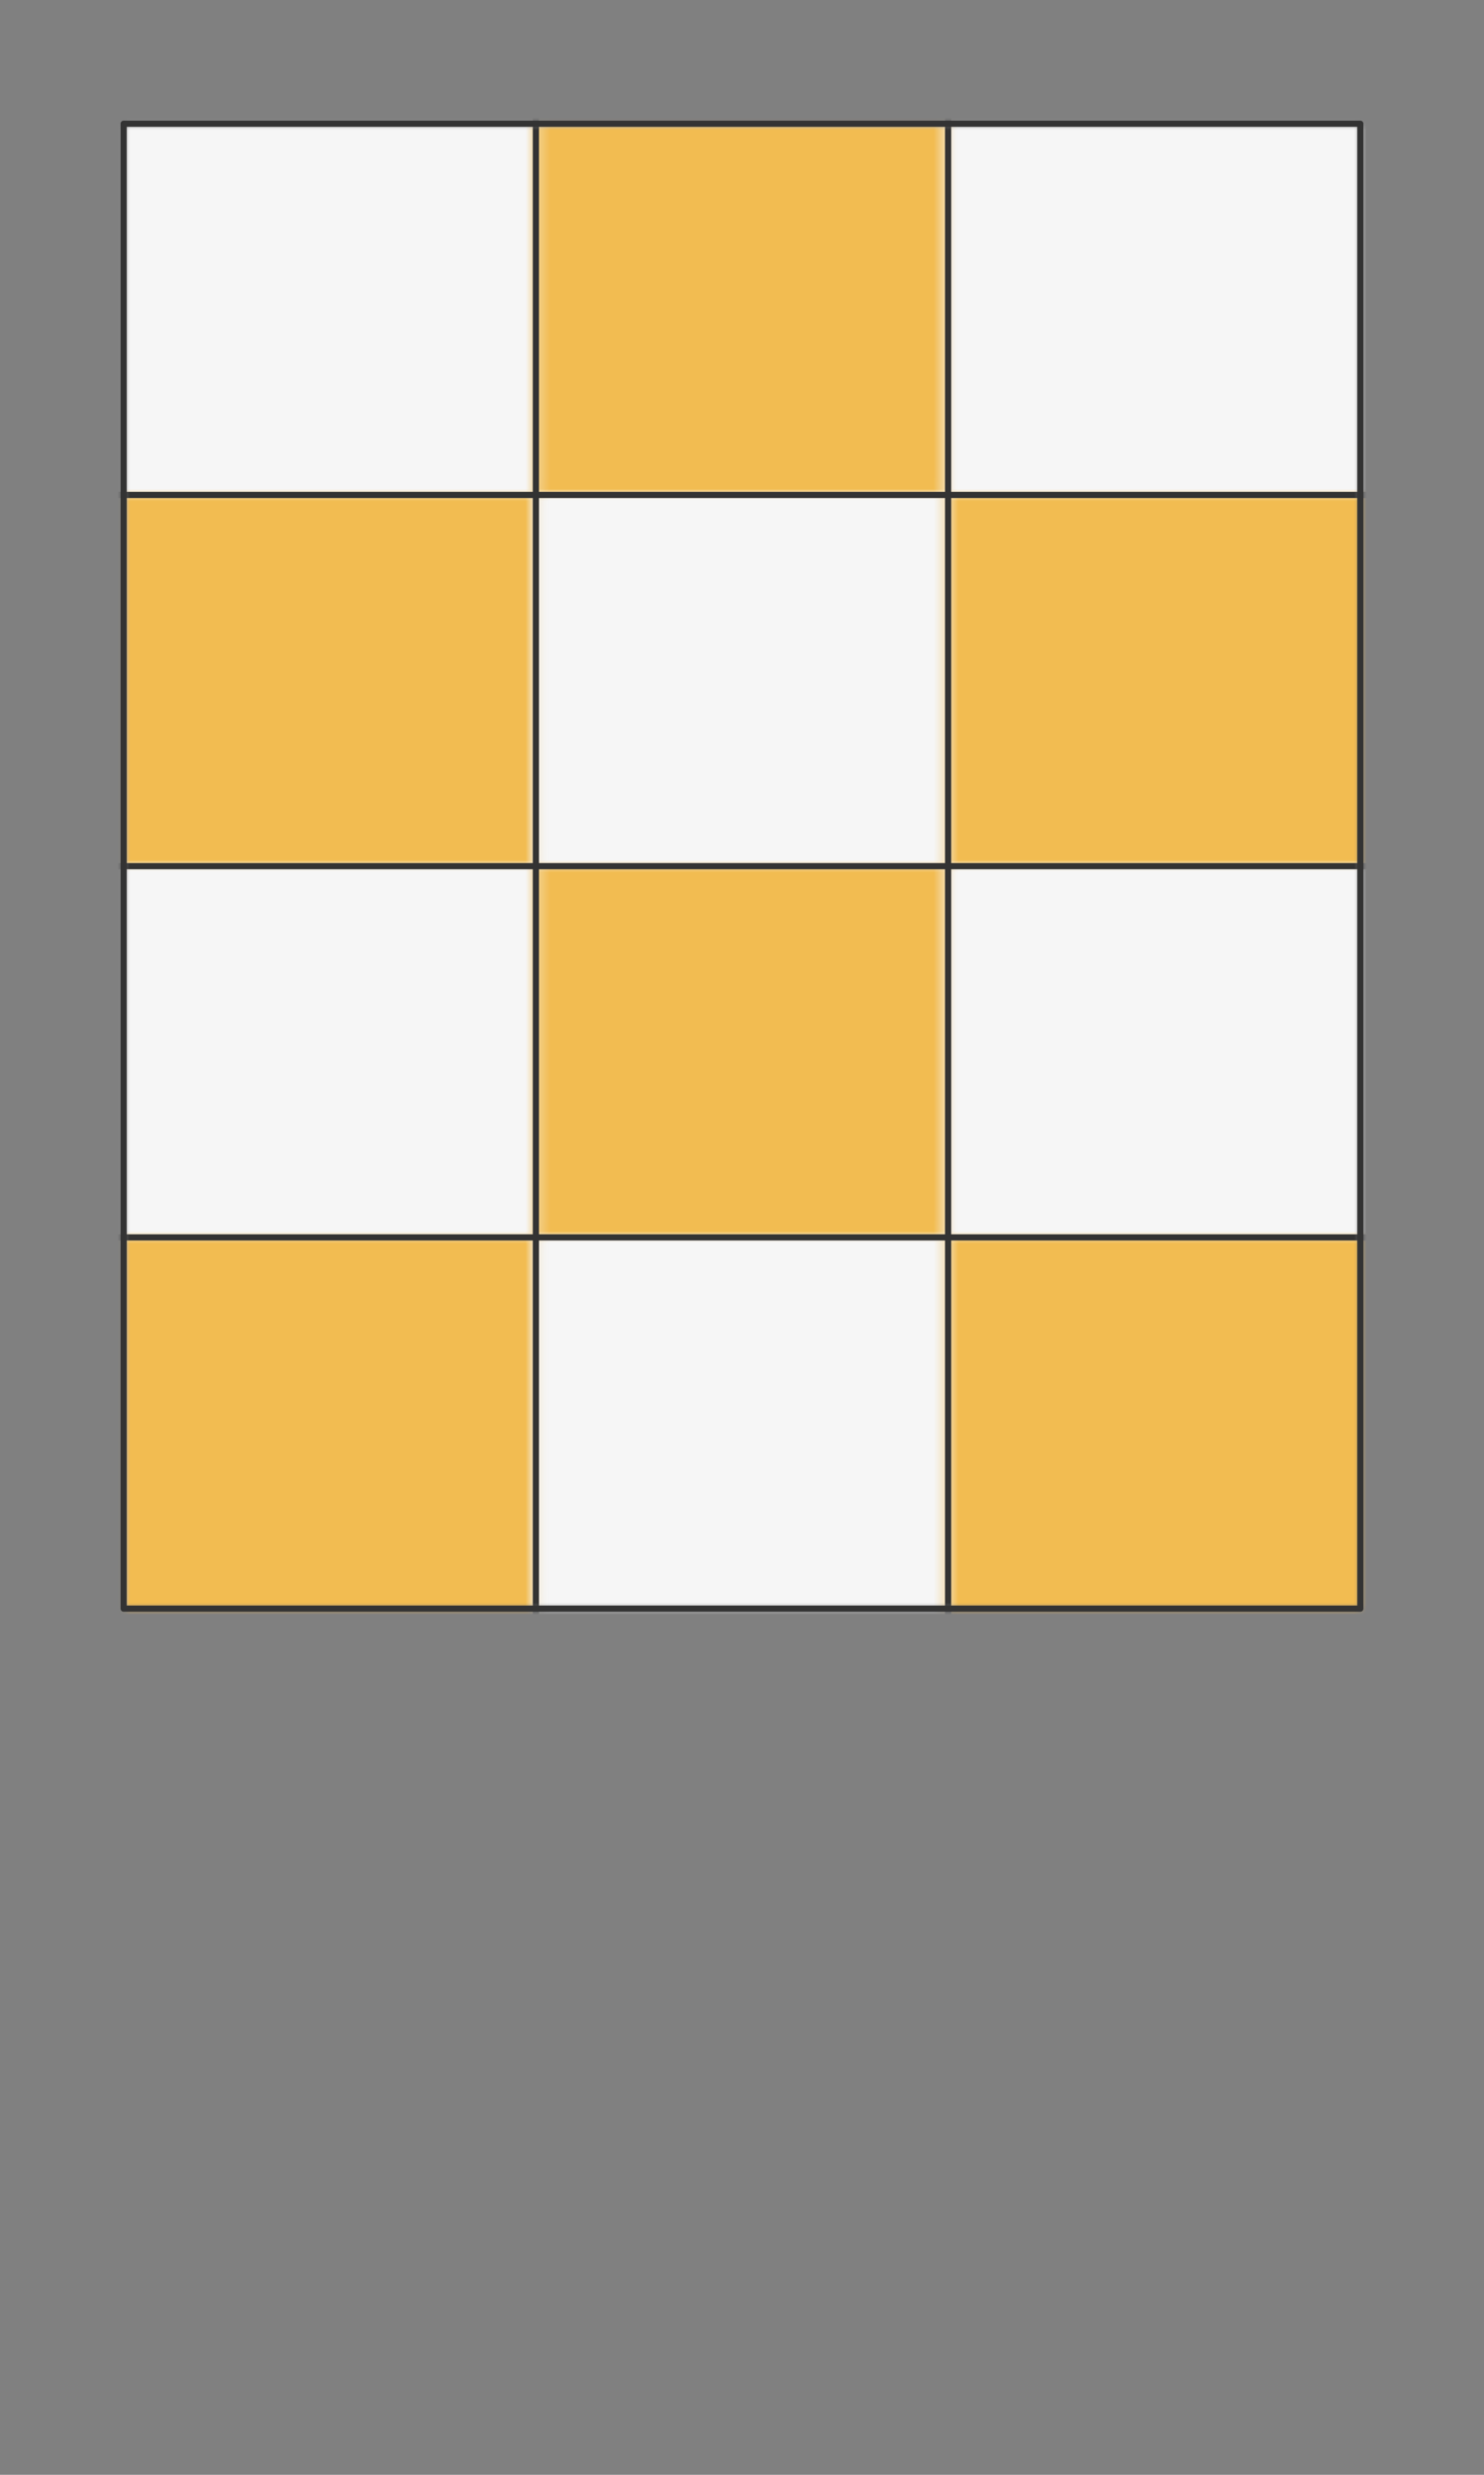 <svg preserveAspectRatio="xMidYMin slice" viewBox="0 0 120 200" xmlns="http://www.w3.org/2000/svg"><rect x="0" y="0" width="120" height="200" fill="#808080" stroke="none"/><g transform="translate(10 10)"><defs><mask id="a"><path clip-rule="evenodd" d="M0 0h100v120H0z" fill-rule="evenodd" fill="#fff"/></mask></defs><g mask="url(#a)"><path d="M0 0h100v120H0z" fill-rule="evenodd" fill="#f0f0f0"/><defs><mask id="b"><path clip-rule="evenodd" d="M0 30h33.333v-1030H-1000V30H0z" fill-rule="evenodd" fill="#fff"/><path d="M33.333 0v30H0" fill="none" stroke-width=".1" stroke="#fff"/></mask></defs><g mask="url(#b)"><path fill="#f6f6f6" style="cursor:pointer" d="M-1000-1000h2000v2000h-2000z"/></g><defs><mask id="c"><path clip-rule="evenodd" d="M33.333 0v30h33.334v-1030H33.333V0z" fill-rule="evenodd" fill="#fff"/><path d="M66.667 0v30H33.333" fill="none" stroke-width=".1" stroke="#fff"/></mask></defs><g mask="url(#c)"><path fill="#f2bc51" style="cursor:pointer" d="M-1000-1000h2000v2000h-2000z"/></g><defs><mask id="d"><path clip-rule="evenodd" d="M66.667 0v30H1000v-1030H66.667V0z" fill-rule="evenodd" fill="#fff"/><path d="M100 0v30H66.667" fill="none" stroke-width=".1" stroke="#fff"/></mask></defs><g mask="url(#d)"><path fill="#f6f6f6" style="cursor:pointer" d="M-1000-1000h2000v2000h-2000z"/></g><defs><mask id="e"><path clip-rule="evenodd" d="M0 30h33.333v30H-1000V30H0z" fill-rule="evenodd" fill="#fff"/><path d="M33.333 30v30H0" fill="none" stroke-width=".1" stroke="#fff"/></mask></defs><g mask="url(#e)"><path fill="#f2bc51" style="cursor:pointer" d="M-1000-1000h2000v2000h-2000z"/></g><defs><mask id="f"><path clip-rule="evenodd" d="M33.333 30h33.334v30H33.333z" fill-rule="evenodd" fill="#fff"/><path d="M66.667 30v30H33.333" fill="none" stroke-width=".1" stroke="#fff"/></mask></defs><g mask="url(#f)"><path fill="#f6f6f6" style="cursor:pointer" d="M-1000-1000h2000v2000h-2000z"/></g><defs><mask id="g"><path clip-rule="evenodd" d="M100 60H66.667V30H1000v30H100z" fill-rule="evenodd" fill="#fff"/><path d="M100 30v30H66.667" fill="none" stroke-width=".1" stroke="#fff"/></mask></defs><g mask="url(#g)"><path fill="#f2bc51" style="cursor:pointer" d="M-1000-1000h2000v2000h-2000z"/></g><defs><mask id="h"><path clip-rule="evenodd" d="M0 60h33.333v30H-1000V60H0z" fill-rule="evenodd" fill="#fff"/><path d="M33.333 60v30H0" fill="none" stroke-width=".1" stroke="#fff"/></mask></defs><g mask="url(#h)"><path fill="#f6f6f6" style="cursor:pointer" d="M-1000-1000h2000v2000h-2000z"/></g><defs><mask id="i"><path clip-rule="evenodd" d="M33.333 60h33.334v30H33.333z" fill-rule="evenodd" fill="#fff"/><path d="M66.667 60v30H33.333" fill="none" stroke-width=".1" stroke="#fff"/></mask></defs><g mask="url(#i)"><path fill="#f2bc51" style="cursor:pointer" d="M-1000-1000h2000v2000h-2000z"/></g><defs><mask id="j"><path clip-rule="evenodd" d="M100 90H66.667V60H1000v30H100z" fill-rule="evenodd" fill="#fff"/><path d="M100 60v30H66.667" fill="none" stroke-width=".1" stroke="#fff"/></mask></defs><g mask="url(#j)"><path fill="#f6f6f6" style="cursor:pointer" d="M-1000-1000h2000v2000h-2000z"/></g><defs><mask id="k"><path clip-rule="evenodd" d="M0 90h33.333v910H-1000V90H0z" fill-rule="evenodd" fill="#fff"/><path d="M33.333 90v30H0" fill="none" stroke-width=".1" stroke="#fff"/></mask></defs><g mask="url(#k)"><path fill="#f2bc51" style="cursor:pointer" d="M-1000-1000h2000v2000h-2000z"/></g><defs><mask id="l"><path clip-rule="evenodd" d="M33.333 120V90h33.334v910H33.333V120z" fill-rule="evenodd" fill="#fff"/><path d="M66.667 90v30H33.333" fill="none" stroke-width=".1" stroke="#fff"/></mask></defs><g mask="url(#l)"><path fill="#f6f6f6" style="cursor:pointer" d="M-1000-1000h2000v2000h-2000z"/></g><defs><mask id="m"><path clip-rule="evenodd" d="M66.667 120V90H1000v910H66.667V120z" fill-rule="evenodd" fill="#fff"/><path d="M100 90v30H66.667" fill="none" stroke-width=".1" stroke="#fff"/></mask></defs><g mask="url(#m)"><path fill="#f2bc51" style="cursor:pointer" d="M-1000-1000h2000v2000h-2000z"/></g><path d="M33.333-50v220M66.667-50v220M-50 30h200M-50 60h200M-50 90h200" fill="none" stroke-linecap="round" stroke-linejoin="round" stroke-width=".5" stroke="#333"/></g><path d="M0 0h100v120H0z" fill="none" stroke-linecap="round" stroke-linejoin="round" stroke-width=".5" stroke="#333"/></g></svg>